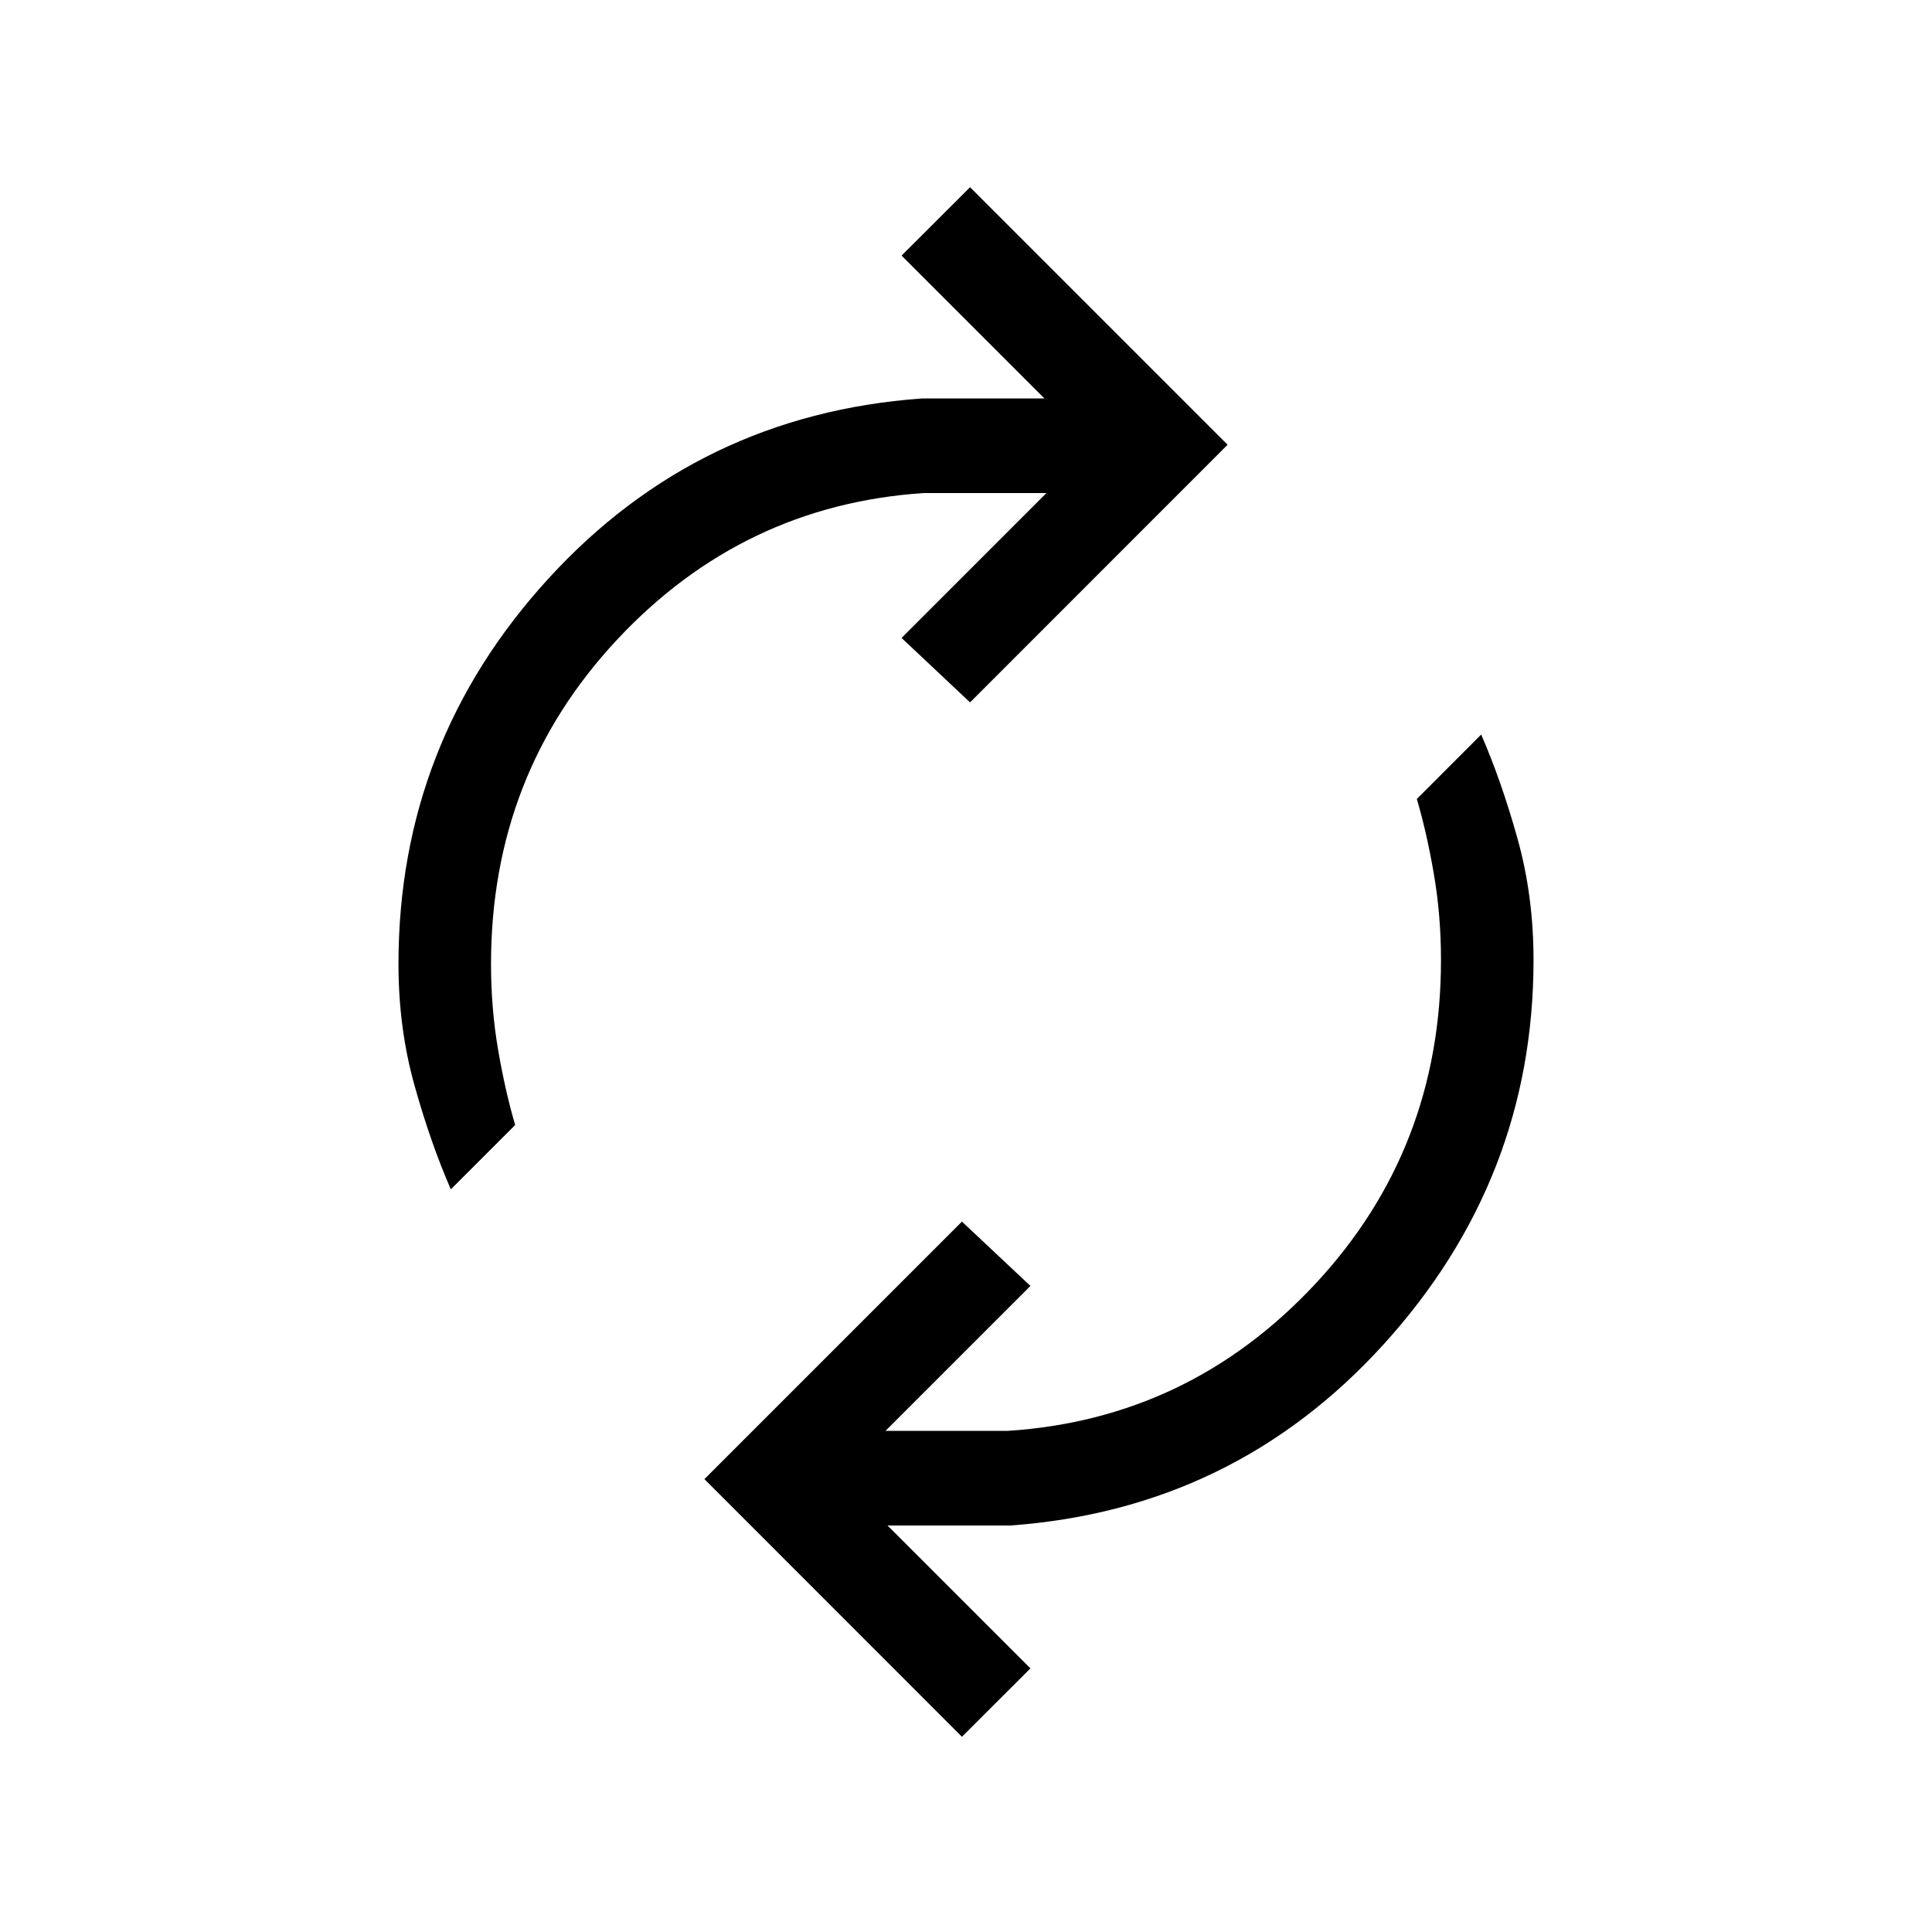 <svg xmlns="http://www.w3.org/2000/svg" height="20" width="20"><path d="M4.667 12.312q-.209-.479-.375-1.072-.167-.594-.167-1.261 0-2.291 1.552-3.989t3.865-1.865h1.27L9.333 2.646l.709-.708 2.666 2.666-2.666 2.667-.709-.667 1.5-1.5H9.562q-1.874.125-3.177 1.521-1.302 1.396-1.302 3.354 0 .459.073.886t.177.781Zm5.291 5.667-2.666-2.667 2.666-2.666.709.666-1.5 1.5h1.271q1.874-.124 3.177-1.52 1.302-1.396 1.302-3.354 0-.459-.073-.886t-.177-.781l.666-.667q.209.479.375 1.073.167.594.167 1.261 0 2.27-1.552 3.979-1.552 1.708-3.865 1.875h-1.27l1.479 1.479Z"/></svg>